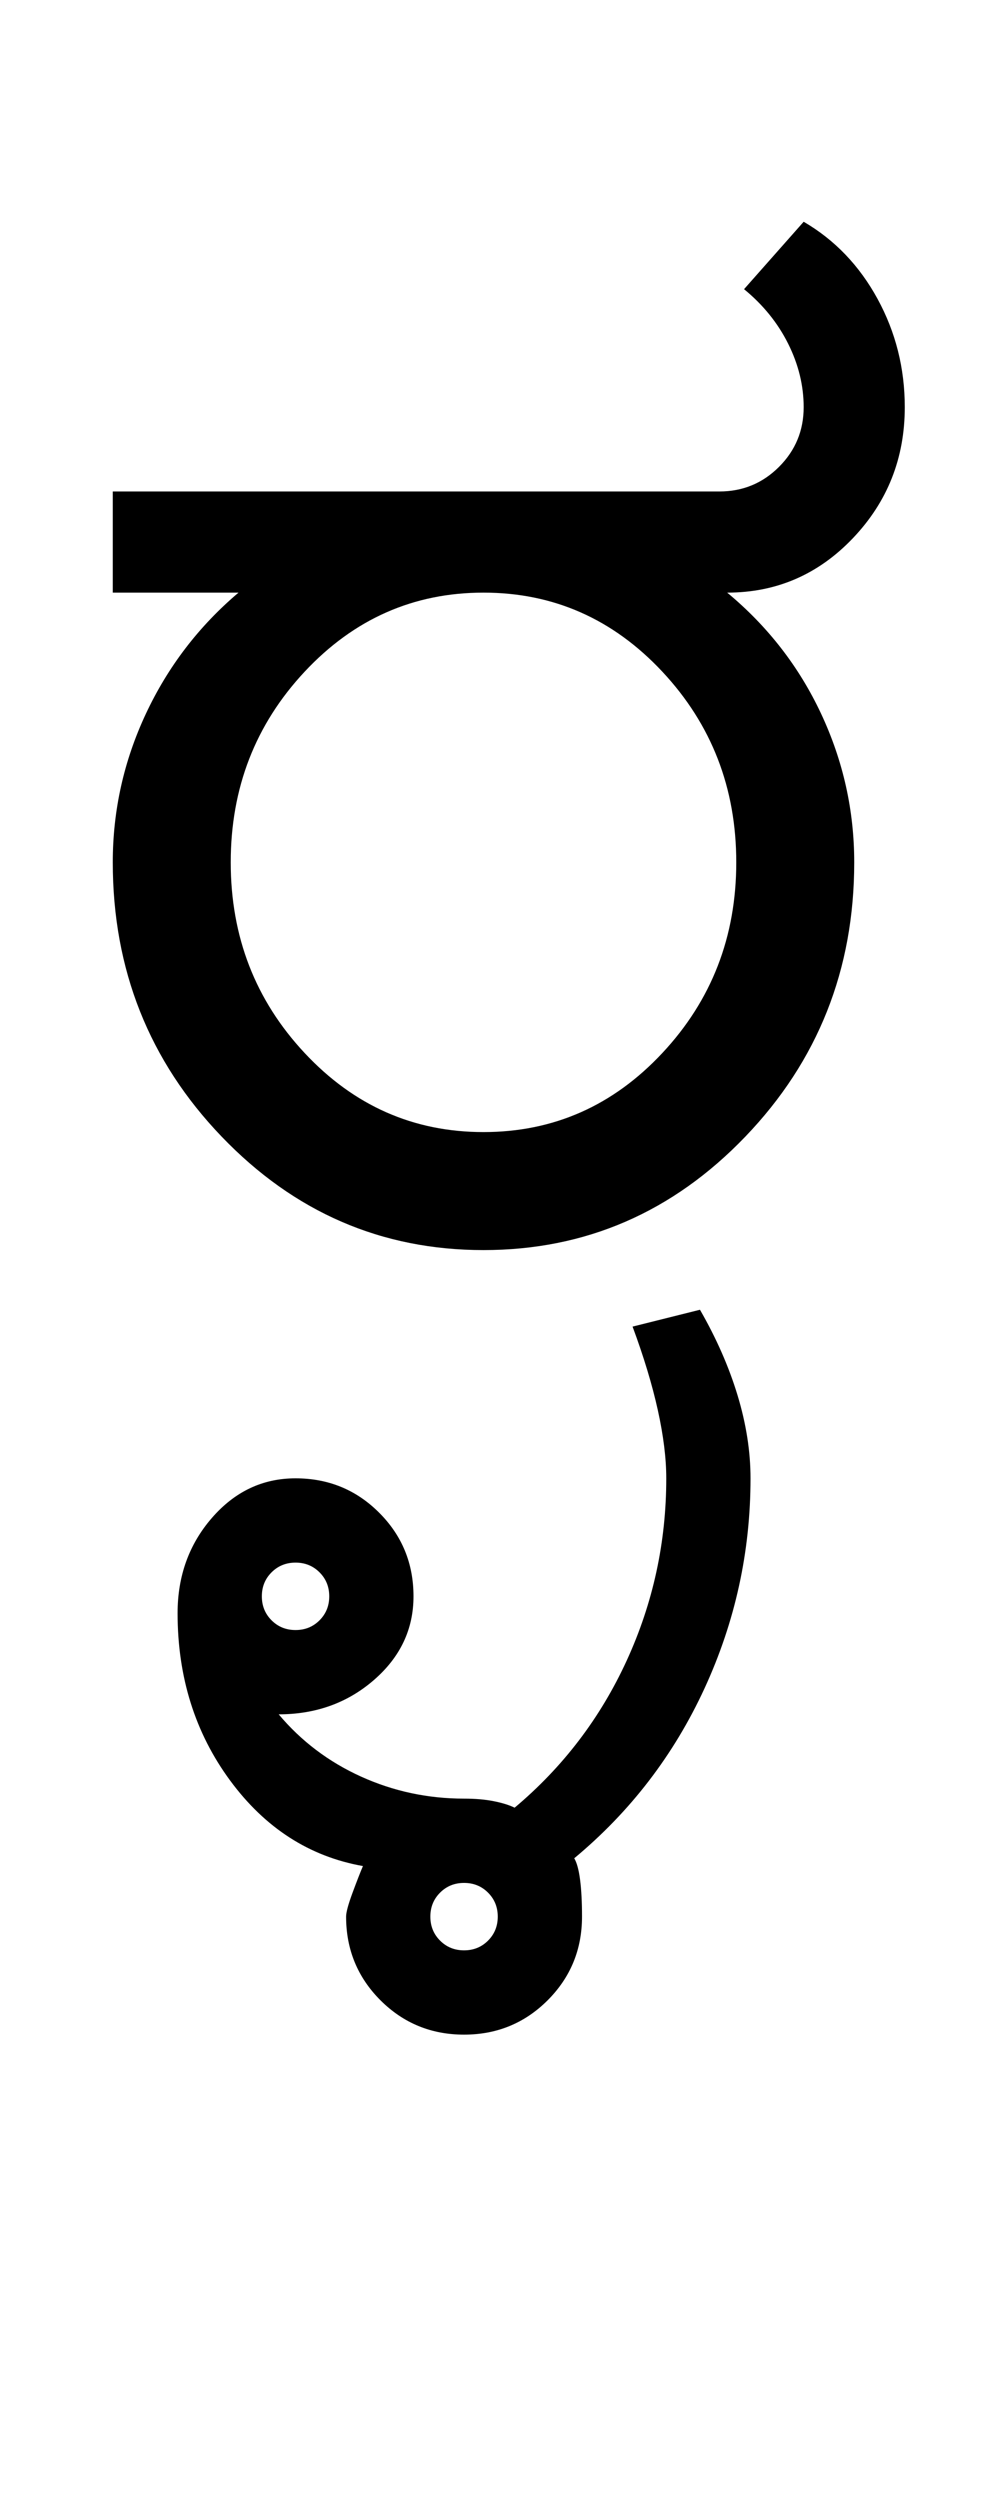 <?xml version="1.0" encoding="UTF-8"?>
<svg xmlns="http://www.w3.org/2000/svg" xmlns:xlink="http://www.w3.org/1999/xlink" width="193.25pt" height="482pt" viewBox="0 0 193.25 482" version="1.1">
<defs>
<g>
<symbol overflow="visible" id="glyph0-0">
<path style="stroke:none;" d="M 25 0 L 25 -175 L 175 -175 L 175 0 Z M 37.5 -12.5 L 162.5 -12.5 L 162.5 -162.5 L 37.5 -162.5 Z M 37.5 -12.5 "/>
</symbol>
<symbol overflow="visible" id="glyph0-1">
<path style="stroke:none;" d="M 28.5 -74.75 C 28.5 -60.414 33.25 -48.164 42.75 -38 C 52.25 -27.832 63.75 -22.75 77.25 -22.75 C 90.75 -22.75 102.25 -27.832 111.75 -38 C 121.25 -48.164 126 -60.414 126 -74.75 C 126 -89.082 121.25 -101.332 111.75 -111.5 C 102.25 -121.664 90.75 -126.75 77.25 -126.75 C 63.75 -126.75 52.25 -121.664 42.75 -111.5 C 33.25 -101.332 28.5 -89.082 28.5 -74.75 Z M 30 -126.75 L 5.75 -126.75 L 5.75 -146.25 L 122.75 -146.25 C 127.25 -146.25 131.082 -147.832 134.25 -151 C 137.414 -154.164 139 -158 139 -162.5 C 139 -166.664 138 -170.75 136 -174.75 C 134 -178.75 131.164 -182.25 127.5 -185.25 L 139 -198.25 C 145 -194.75 149.75 -189.789 153.25 -183.375 C 156.75 -176.957 158.5 -170 158.5 -162.5 C 158.5 -152.664 155.164 -144.25 148.5 -137.25 C 141.832 -130.25 133.75 -126.75 124.25 -126.75 C 132.082 -120.25 138.125 -112.457 142.375 -103.375 C 146.625 -94.289 148.75 -84.75 148.75 -74.75 C 148.75 -54.082 141.75 -36.457 127.75 -21.875 C 113.75 -7.289 96.914 0 77.25 0 C 57.582 0 40.75 -7.289 26.75 -21.875 C 12.75 -36.457 5.75 -54.082 5.75 -74.75 C 5.75 -84.75 7.875 -94.289 12.125 -103.375 C 16.375 -112.457 22.332 -120.25 30 -126.75 Z M 30 -126.75 "/>
</symbol>
<symbol overflow="visible" id="glyph0-2">
<path style="stroke:none;" d=""/>
</symbol>
<symbol overflow="visible" id="glyph0-3">
<path style="stroke:none;" d="M -40.375 37.625 C -41.625 38.875 -42.25 40.414 -42.25 42.25 C -42.25 44.082 -41.625 45.625 -40.375 46.875 C -39.125 48.125 -37.582 48.75 -35.75 48.75 C -33.914 48.75 -32.375 48.125 -31.125 46.875 C -29.875 45.625 -29.25 44.082 -29.25 42.25 C -29.25 40.414 -29.875 38.875 -31.125 37.625 C -32.375 36.375 -33.914 35.75 -35.75 35.75 C -37.582 35.75 -39.125 36.375 -40.375 37.625 Z M -7.875 99.375 C -9.125 100.625 -9.75 102.164 -9.75 104 C -9.75 105.832 -9.125 107.375 -7.875 108.625 C -6.625 109.875 -5.082 110.5 -3.25 110.5 C -1.414 110.5 0.125 109.875 1.375 108.625 C 2.625 107.375 3.25 105.832 3.25 104 C 3.25 102.164 2.625 100.625 1.375 99.375 C 0.125 98.125 -1.414 97.5 -3.25 97.5 C -5.082 97.5 -6.625 98.125 -7.875 99.375 Z M -58.5 45.5 C -58.5 38.332 -56.289 32.207 -51.875 27.125 C -47.457 22.039 -42.082 19.5 -35.75 19.5 C -29.414 19.5 -24.039 21.707 -19.625 26.125 C -15.207 30.539 -13 35.914 -13 42.25 C -13 48.582 -15.539 53.957 -20.625 58.375 C -25.707 62.789 -31.832 65 -39 65 C -34.664 70.164 -29.375 74.164 -23.125 77 C -16.875 79.832 -10.25 81.25 -3.25 81.25 C -1.082 81.25 0.832 81.414 2.5 81.75 C 4.164 82.082 5.5 82.5 6.5 83 C 15.832 75.164 23.039 65.707 28.125 54.625 C 33.207 43.539 35.75 31.832 35.75 19.5 C 35.75 15.664 35.207 11.289 34.125 6.375 C 33.039 1.457 31.414 -3.914 29.25 -9.75 L 42.25 -13 C 45.414 -7.5 47.832 -2 49.5 3.5 C 51.164 9 52 14.332 52 19.5 C 52 33.664 49.039 47.164 43.125 60 C 37.207 72.832 28.832 83.75 18 92.75 C 18.5 93.582 18.875 94.957 19.125 96.875 C 19.375 98.789 19.5 101.164 19.5 104 C 19.5 110.332 17.289 115.707 12.875 120.125 C 8.457 124.539 3.082 126.75 -3.25 126.75 C -9.582 126.75 -14.957 124.539 -19.375 120.125 C -23.789 115.707 -26 110.332 -26 104 C -26 103.164 -25.582 101.625 -24.75 99.375 C -23.914 97.125 -23.25 95.414 -22.75 94.25 C -33.082 92.414 -41.625 86.914 -48.375 77.75 C -55.125 68.582 -58.5 57.832 -58.5 45.5 Z M -58.5 45.5 "/>
</symbol>
</g>
</defs>
<g id="surface1">
<rect x="0" y="0" width="193.25" height="482" style="fill:rgb(100%,100%,100%);fill-opacity:1;stroke:none;"/>
<g style="fill:rgb(0%,0%,0%);fill-opacity:1;">
  <use xlink:href="#glyph0-1" x="16" y="241"/>
  <use xlink:href="#glyph0-2" x="177.25" y="241"/>
  <use xlink:href="#glyph0-3" x="92.75" y="265.5"/>
</g>
</g>
</svg>
